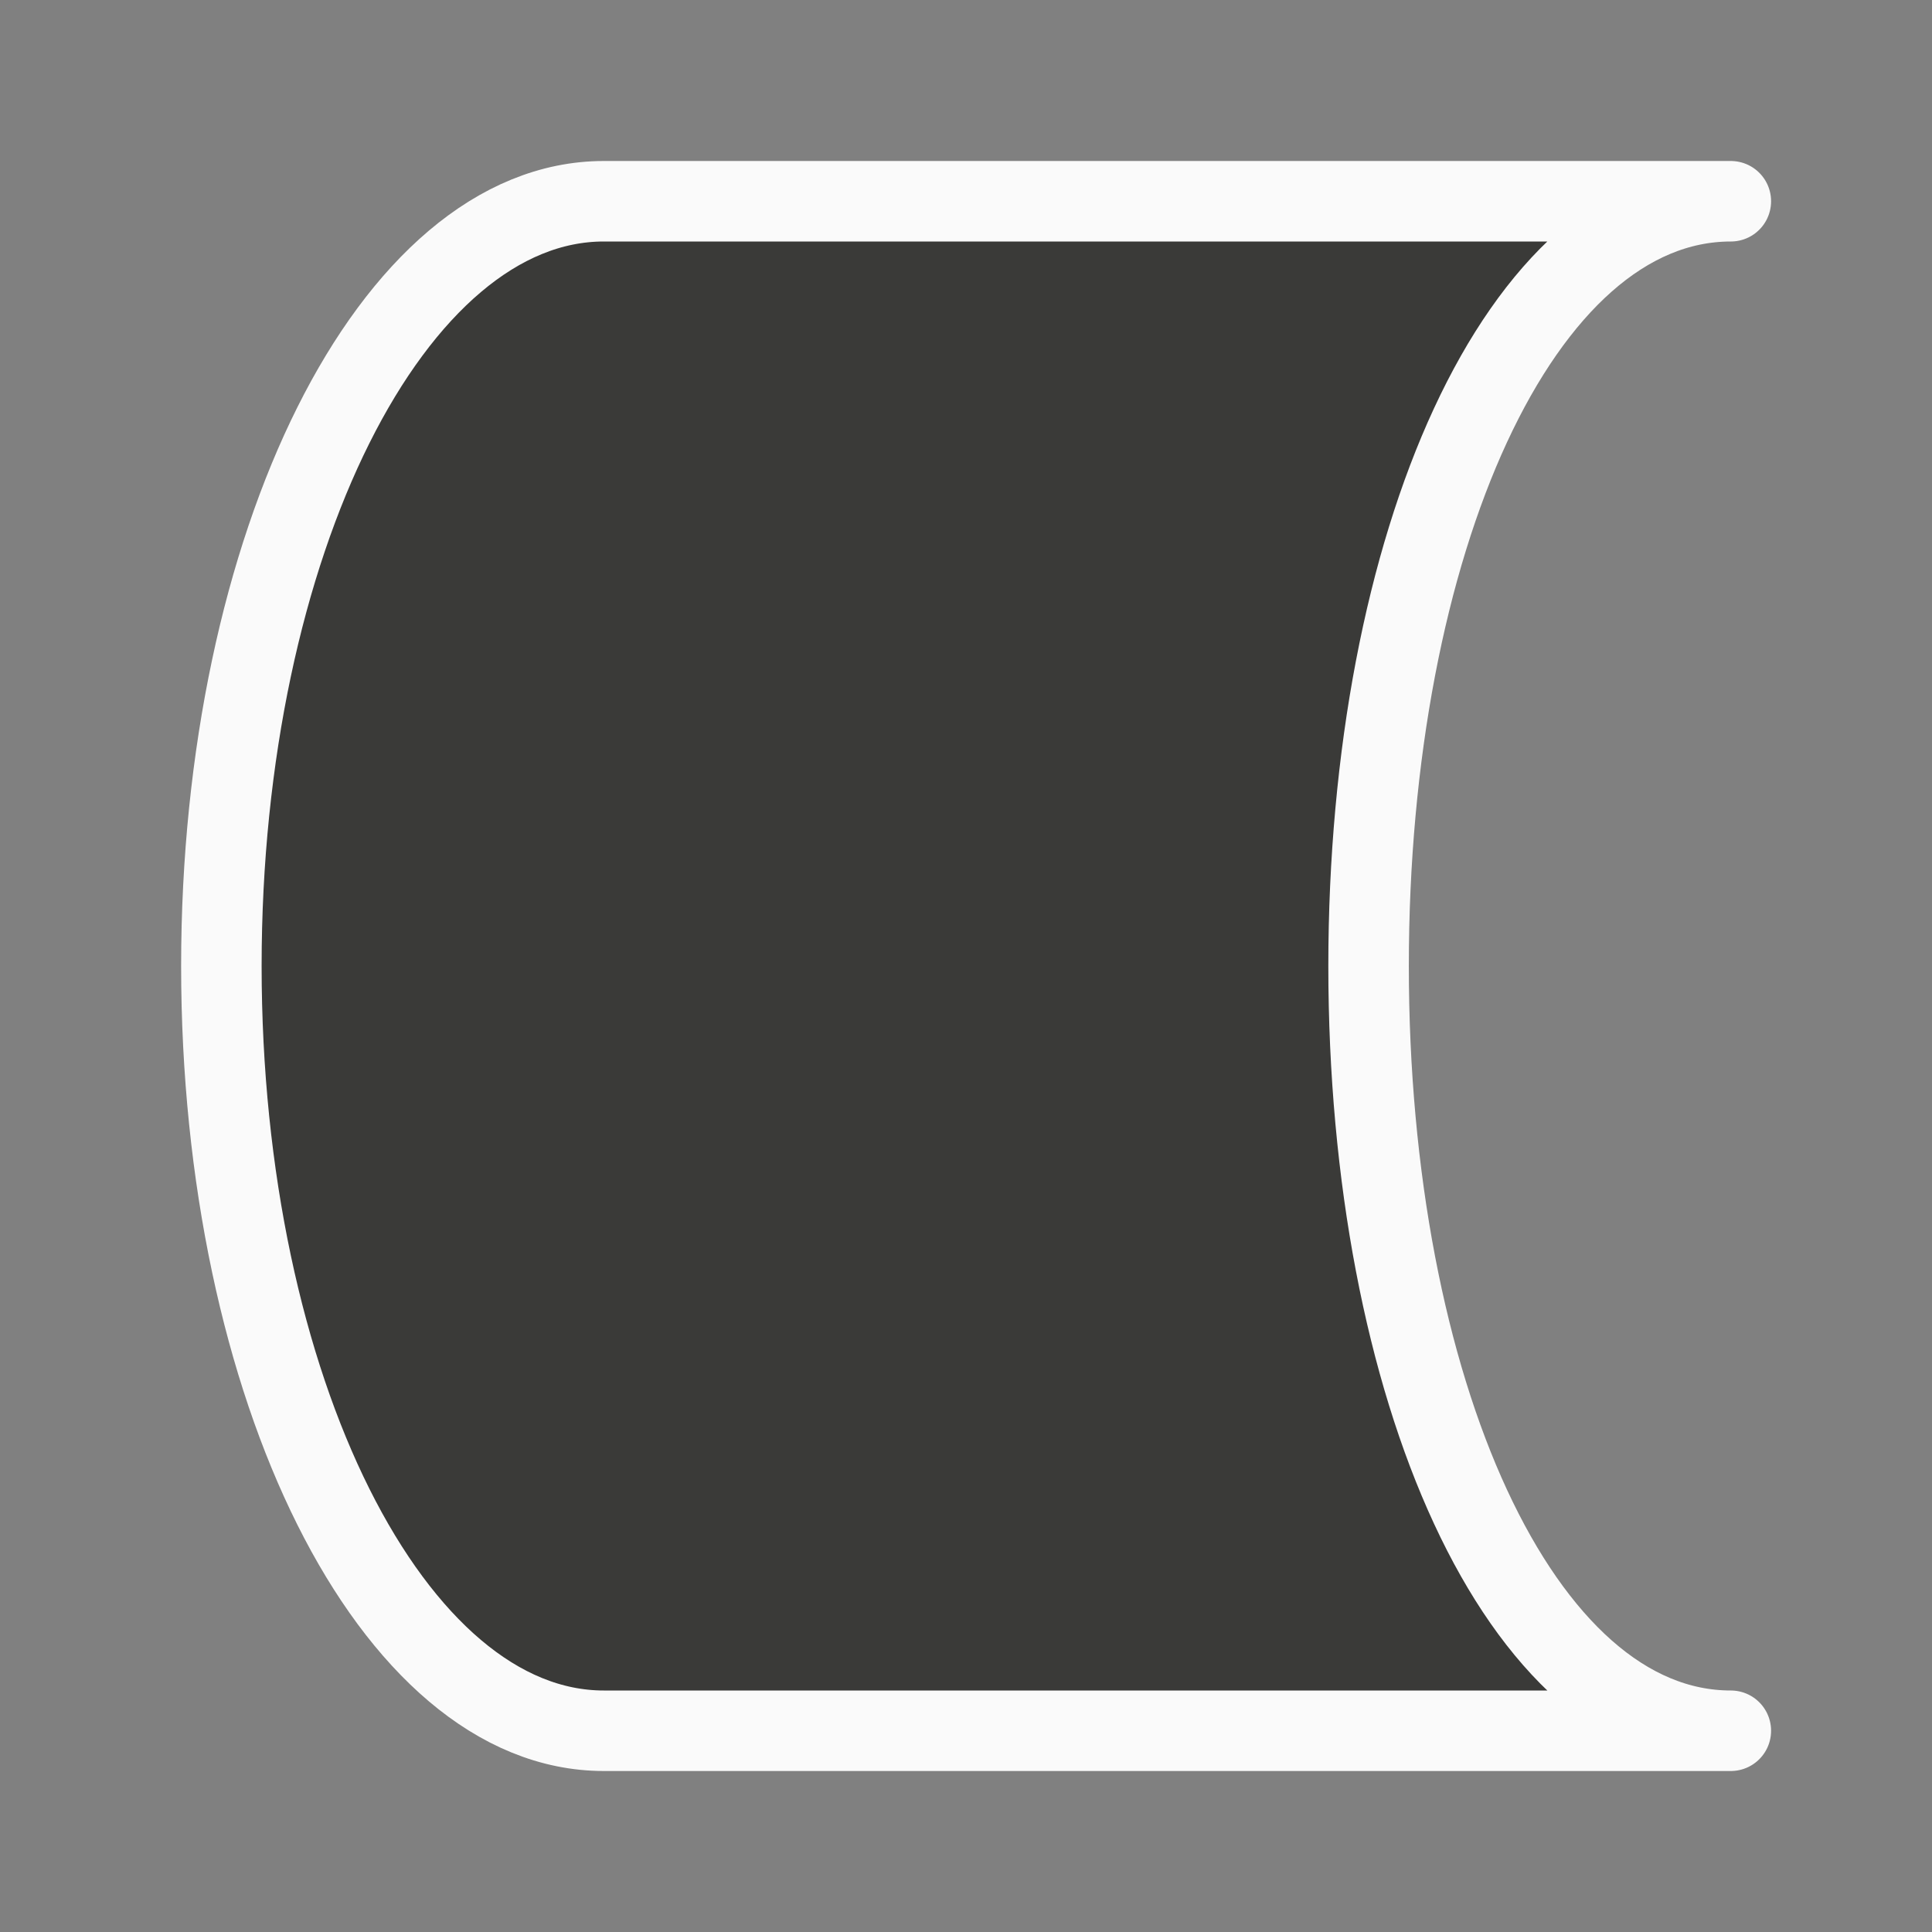 <svg viewBox="0 0 24 24" xmlns="http://www.w3.org/2000/svg"><rect x="0" y="0" width="24" height="24" fill="#808080" stroke="none"/><path d="m7.5 2.5c-2.623 0-4.75 4.253-4.75 9.5 0 5.247 2.127 9.5 4.75 9.5h5.938 2.375 5.688c-2.623 0-4.5-4.253-4.5-9.5 0-5.247 1.877-9.5 4.5-9.5h-5.688-2.375z" fill="#3a3a38" stroke="#fafafa" stroke-linecap="round" stroke-linejoin="round"/></svg>